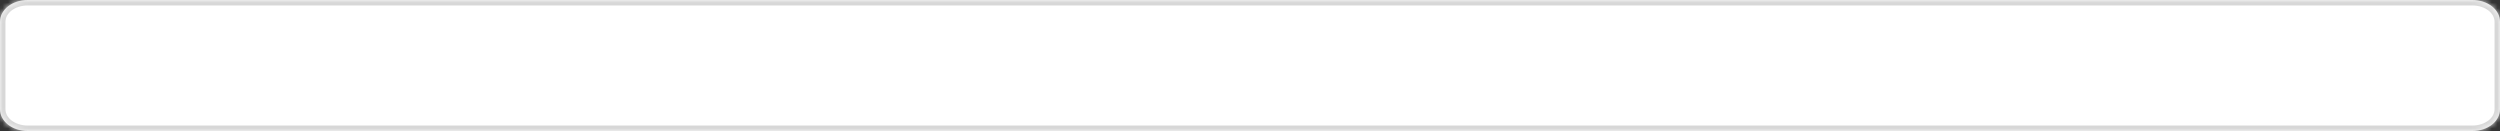 ﻿<?xml version="1.0" encoding="utf-8"?>
<svg version="1.1" xmlns:xlink="http://www.w3.org/1999/xlink" width="458px" height="24px" xmlns="http://www.w3.org/2000/svg">
  <rect width="100%" height="100%" fill="#333333" stroke="none"/>
  <defs>
    <mask fill="white" id="clip631">
      <path d="M 0 20  L 0 4  C 0 1.76  2.239 0  5.089 0  L 452.911 0  C 455.761 0  458 1.76  458 4  L 458 20  C 458 22.24  455.761 24  452.911 24  L 147.607 24  L 5.089 24  C 2.239 24  0 22.24  0 20  Z " fill-rule="evenodd" />
    </mask>
  </defs>
  <g transform="matrix(1 0 0 1 -530 -720 )">
    <path d="M 0 20  L 0 4  C 0 1.76  2.239 0  5.089 0  L 452.911 0  C 455.761 0  458 1.76  458 4  L 458 20  C 458 22.24  455.761 24  452.911 24  L 147.607 24  L 5.089 24  C 2.239 24  0 22.24  0 20  Z " fill-rule="nonzero" fill="#ffffff" stroke="none" transform="matrix(1 0 0 1 530 720 )" />
    <path d="M 0 20  L 0 4  C 0 1.76  2.239 0  5.089 0  L 452.911 0  C 455.761 0  458 1.76  458 4  L 458 20  C 458 22.24  455.761 24  452.911 24  L 147.607 24  L 5.089 24  C 2.239 24  0 22.24  0 20  Z " stroke-width="2" stroke="#d7d7d7" fill="none" transform="matrix(1 0 0 1 530 720 )" mask="url(#clip631)" />
  </g>
</svg>